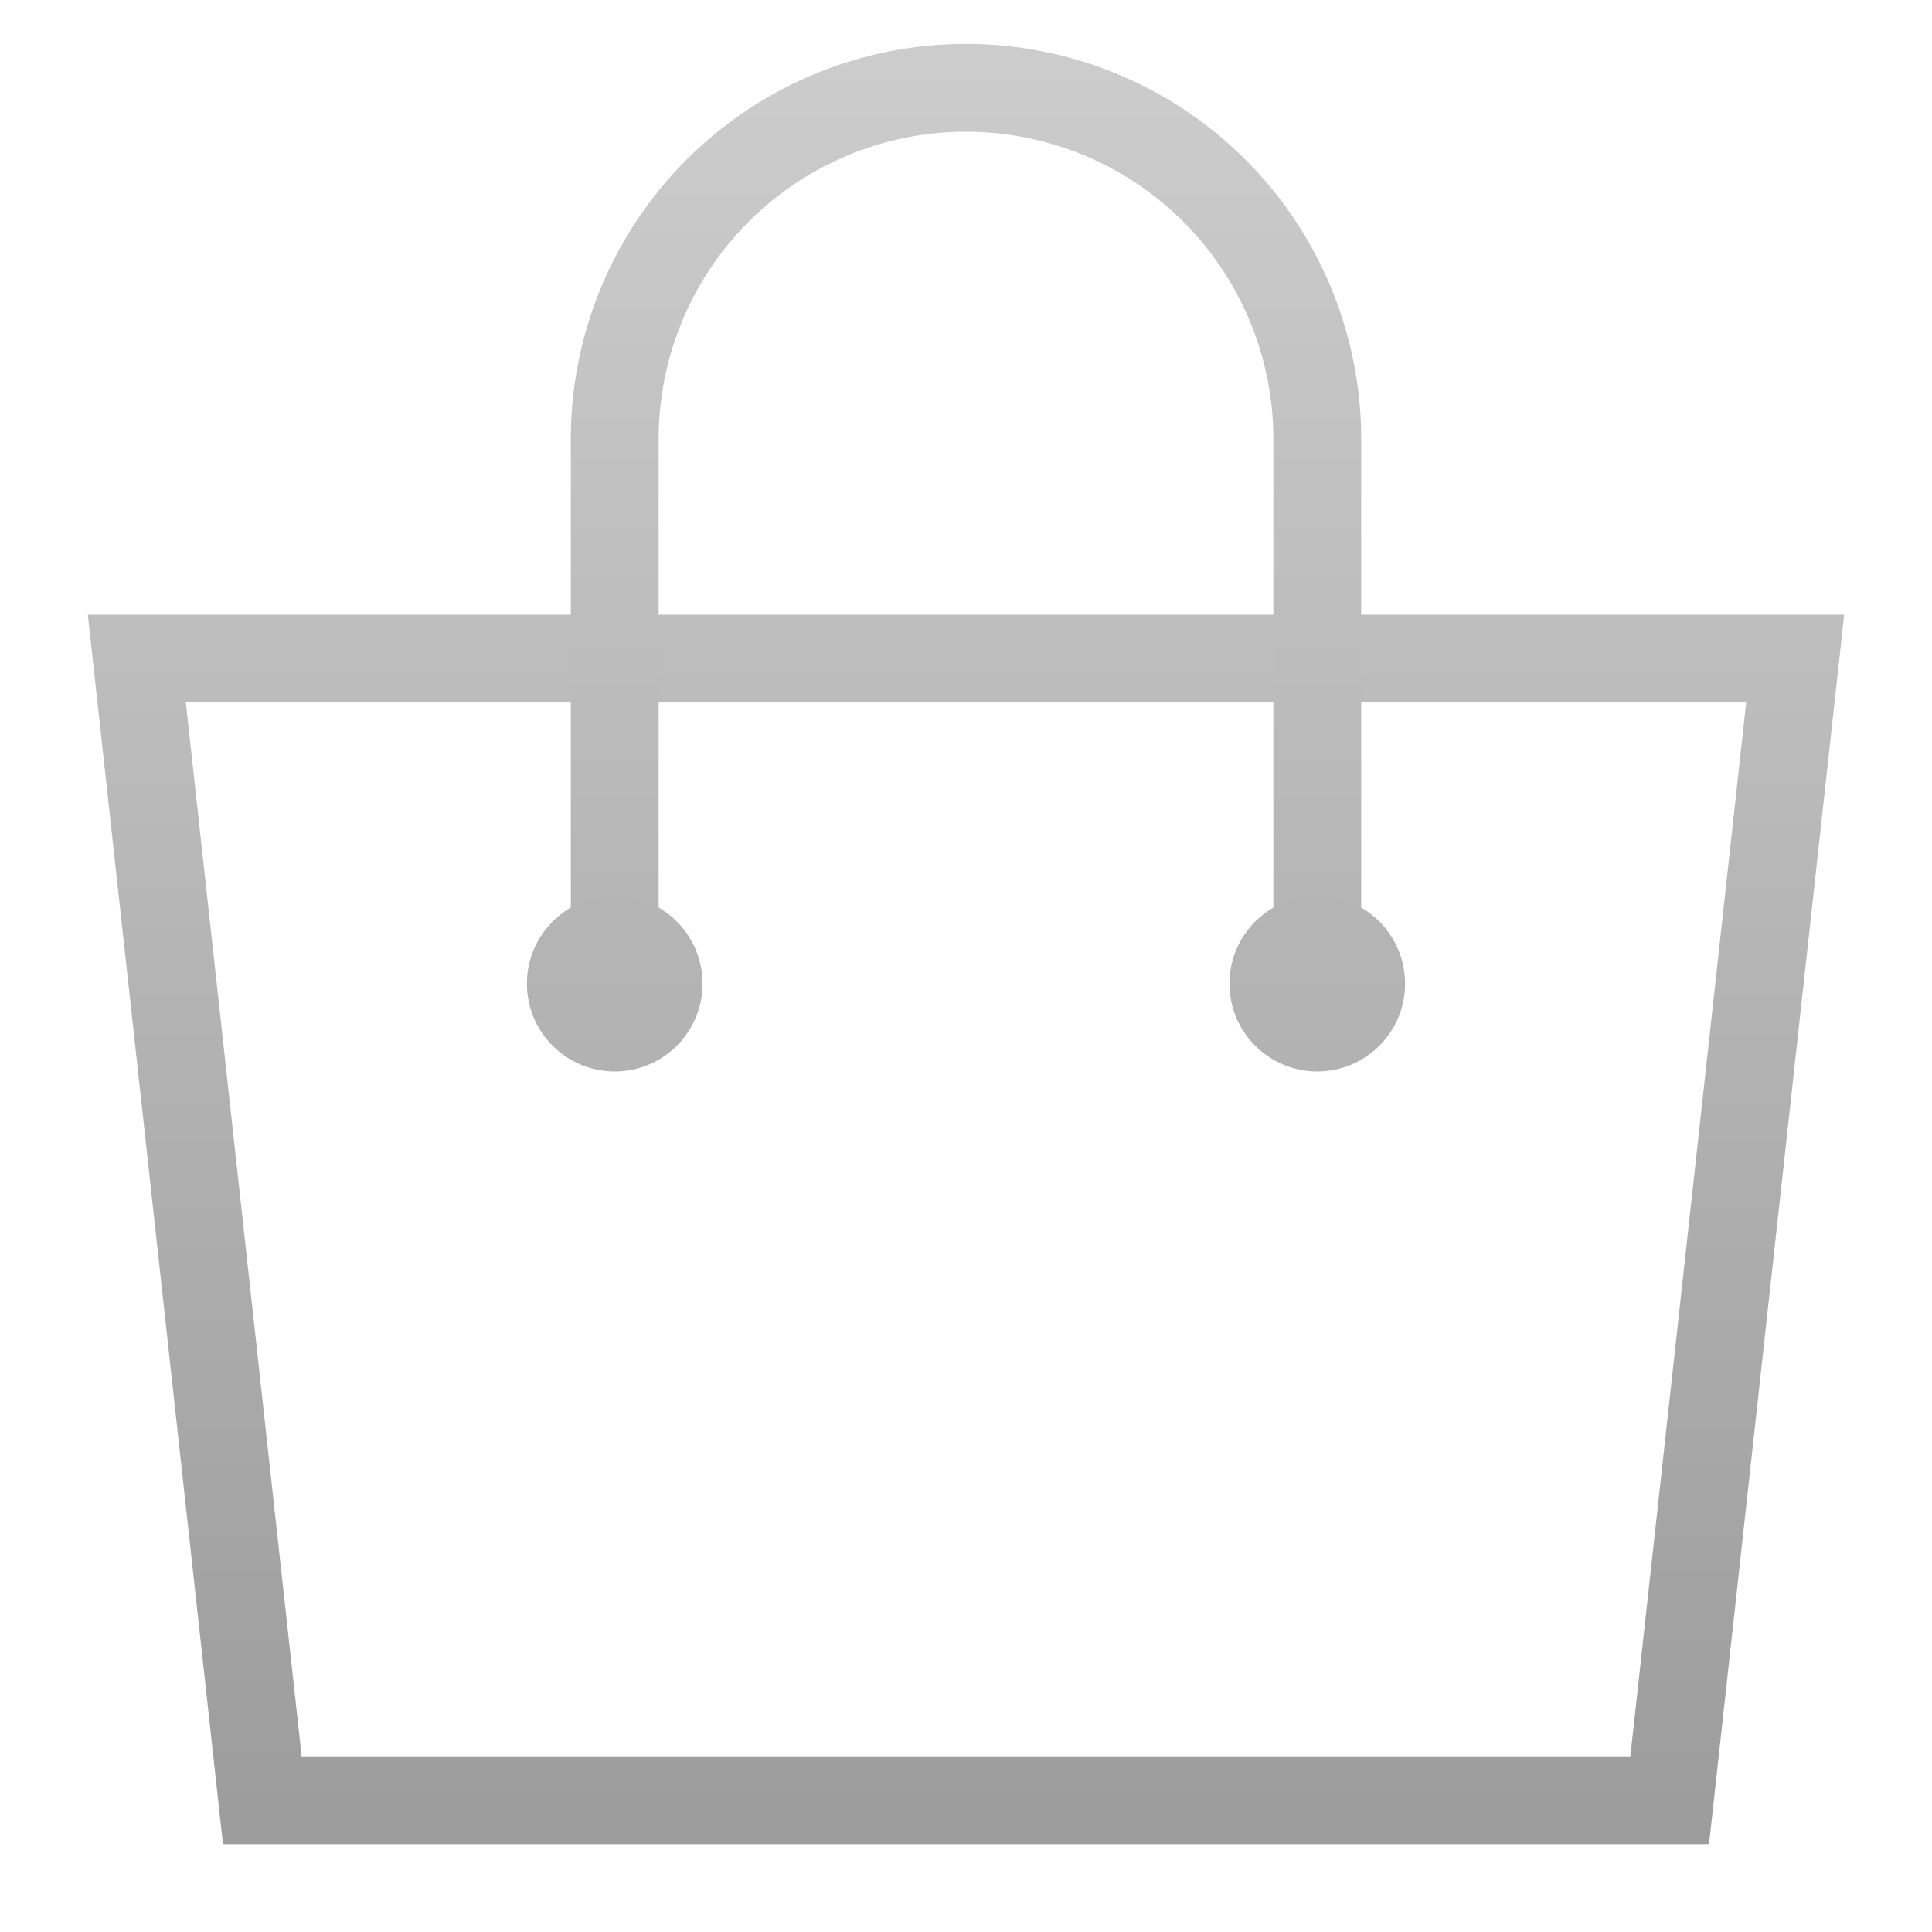 <svg xmlns="http://www.w3.org/2000/svg" width="22" height="22" viewBox="0 0 22 22">
    <defs>
        <linearGradient id="a" x1="50%" x2="50%" y1="-46.491%" y2="100%">
            <stop offset="0%" stop-color="#CCC"/>
            <stop offset="100%" stop-color="#9D9D9D"/>
        </linearGradient>
        <linearGradient id="b" x1="50%" x2="50%" y1="-2.638%" y2="190.031%">
            <stop offset="0%" stop-color="#CCC"/>
            <stop offset="100%" stop-color="#9D9D9D"/>
        </linearGradient>
        <linearGradient id="c" x1="50%" x2="50%" y1="-737.148%" y2="772.165%">
            <stop offset="0%" stop-color="#CCC"/>
            <stop offset="100%" stop-color="#9D9D9D"/>
        </linearGradient>
    </defs>
    <g fill="none" fill-rule="evenodd" transform="translate(1 1)">
        <path stroke="url(#a)" d="M.558 6.5l1.429 13h16.026l1.429-13H.558z"/>
        <path stroke="url(#b)" d="M14 10.44V4a4 4 0 1 0-8 0v6.43"/>
        <circle cx="6" cy="10.201" r="1" fill="url(#c)"/>
        <circle cx="14" cy="10.201" r="1" fill="url(#c)"/>
    </g>
</svg>
